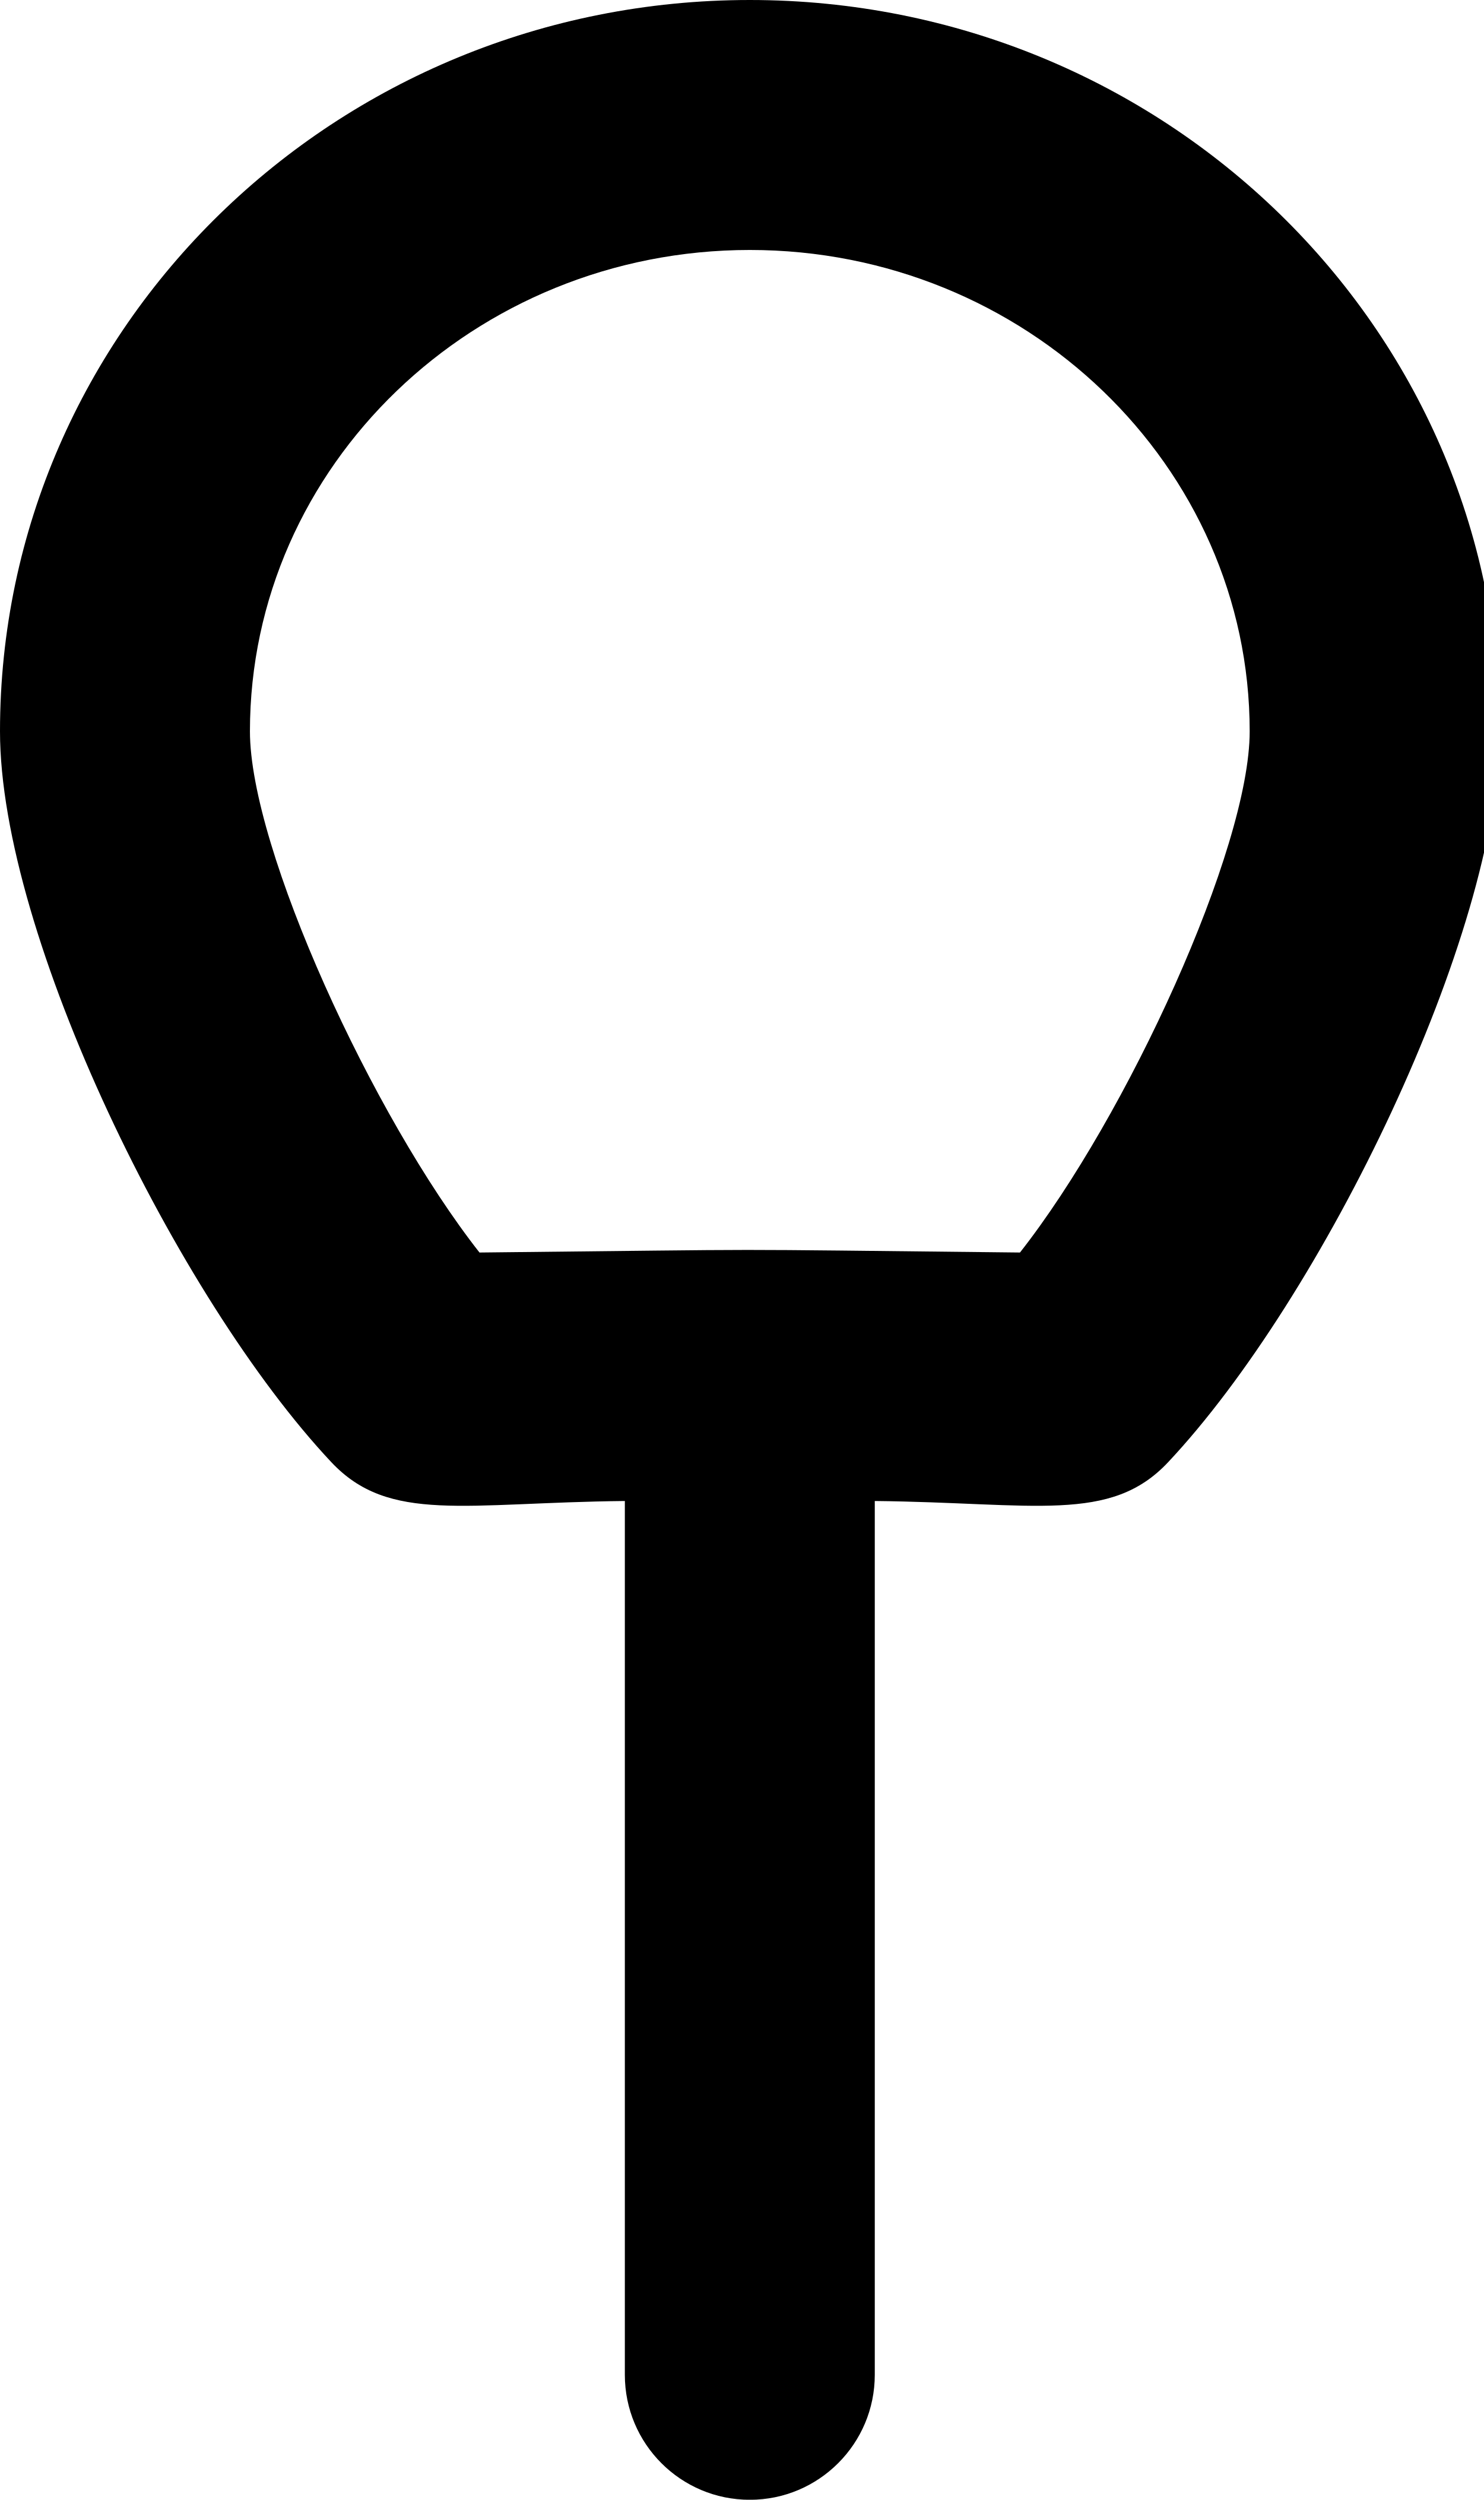 <!-- Generated by IcoMoon.io -->
<svg version="1.1" xmlns="http://www.w3.org/2000/svg" width="19" height="32" viewBox="0 0 19 32">
<title>as-balloon-3</title>
<path d="M13.059 16.034c-4.29-0.045-2.71-0.043-6.92 0-1.37-1.744-2.939-5.17-2.939-6.672 0-3.397 2.87-6.162 6.4-6.162 3.528 0 6.4 2.765 6.4 6.162 0 1.502-1.571 4.928-2.941 6.672zM9.6 0c-5.302 0-9.6 4.192-9.6 9.362 0 2.608 2.272 7.259 4.243 9.357 0.741 0.787 1.707 0.517 3.757 0.496v11.186c0 0.883 0.715 1.6 1.6 1.6 0.883 0 1.6-0.717 1.6-1.6v-11.186c2.048 0.021 3.016 0.291 3.755-0.496 1.971-2.098 4.245-6.749 4.245-9.357 0-5.17-4.299-9.362-9.6-9.362z"></path>
</svg>
